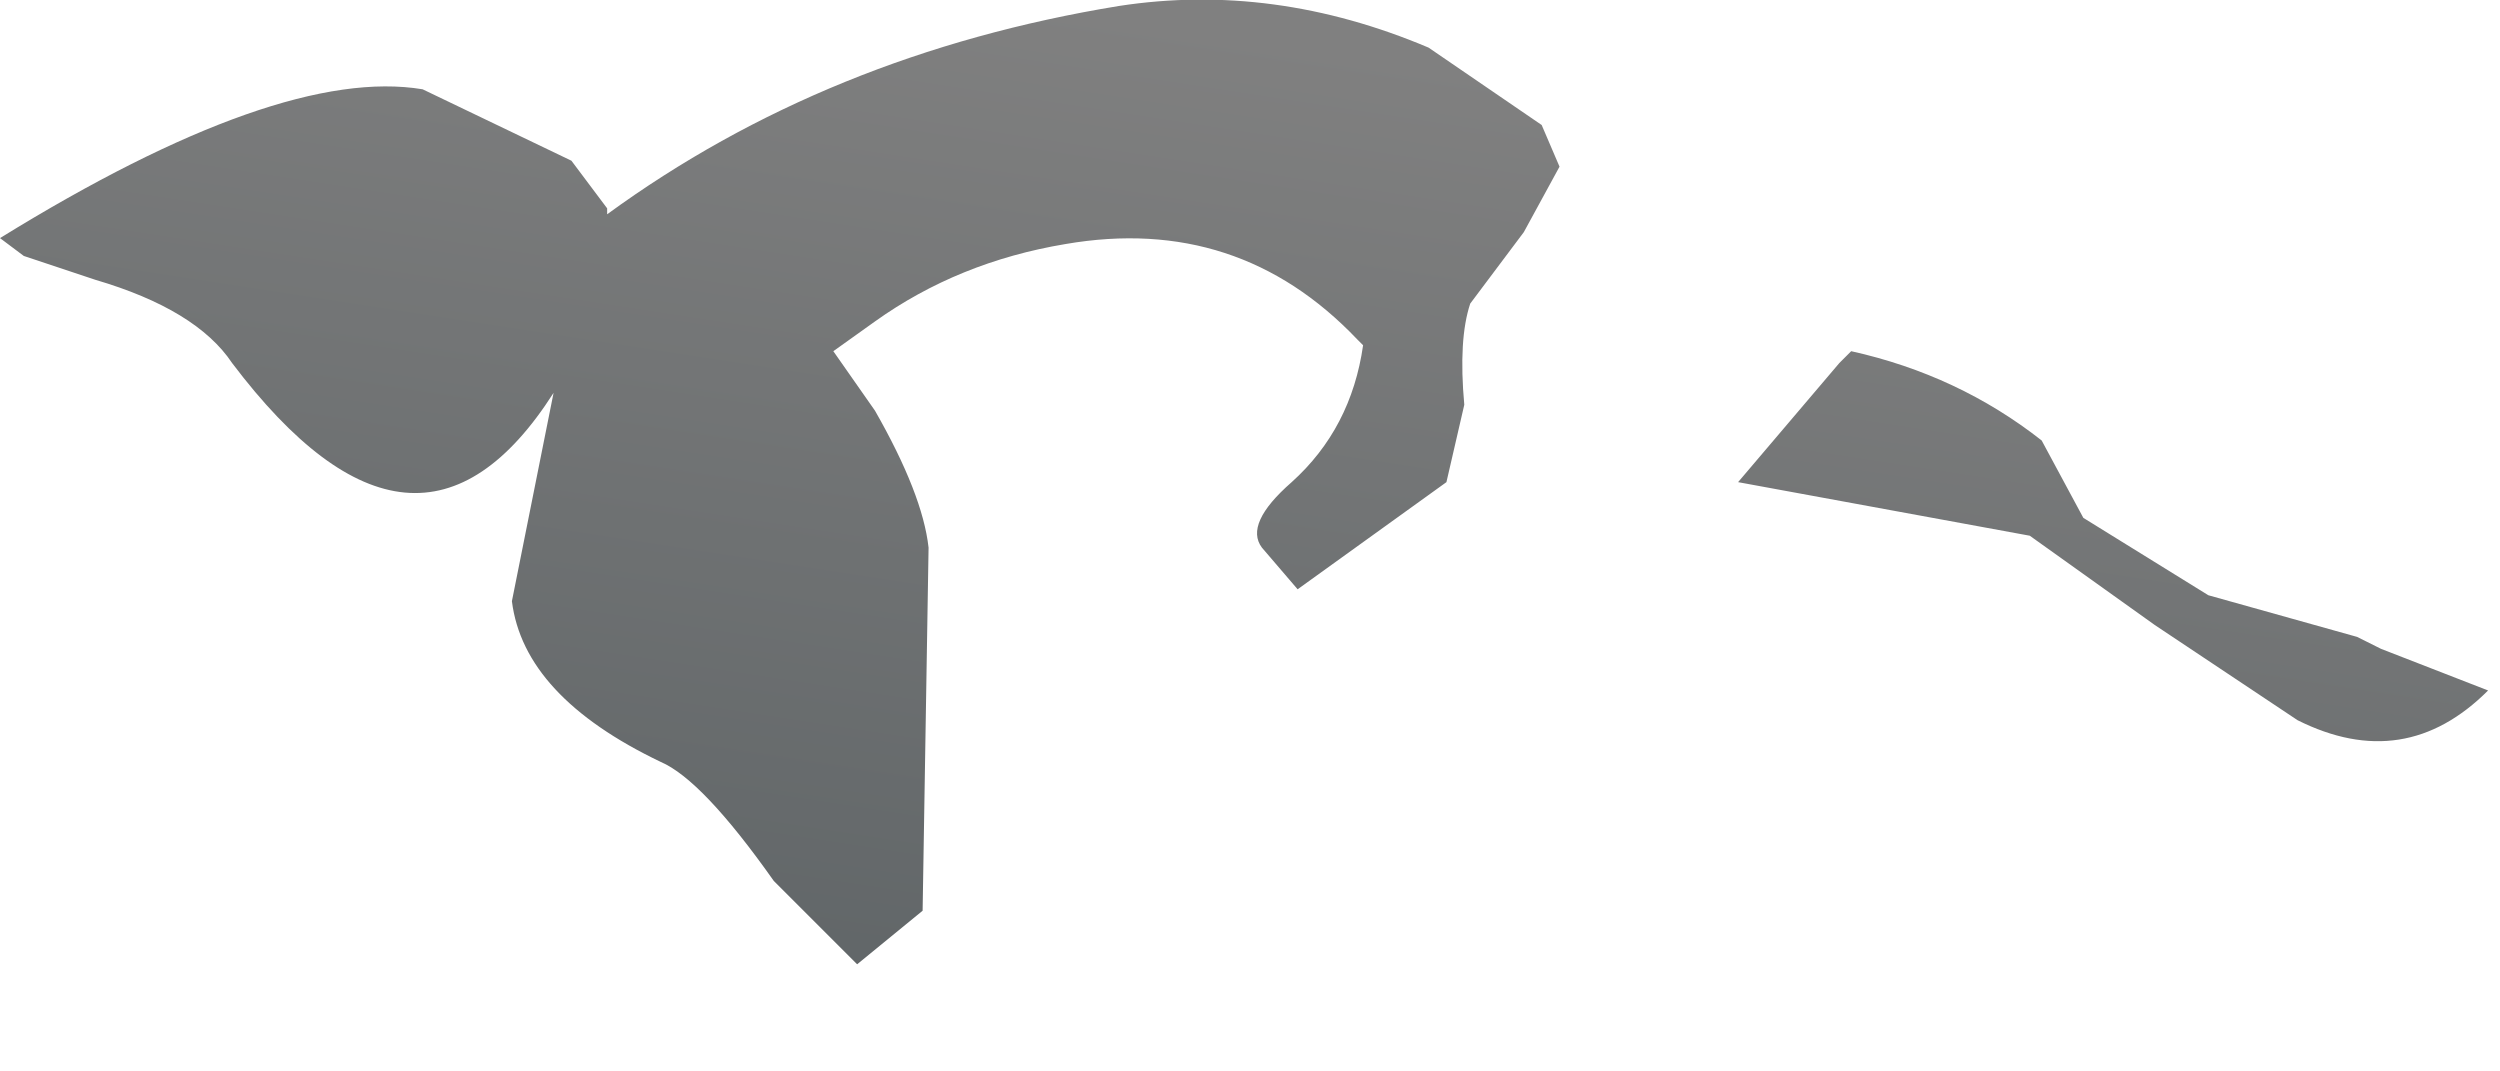 <?xml version="1.0" encoding="utf-8"?>
<svg version="1.1" id="Layer_1"
xmlns="http://www.w3.org/2000/svg"
xmlns:xlink="http://www.w3.org/1999/xlink"
width="21px" height="9px"
xml:space="preserve">
<g id="PathID_3936" transform="matrix(1, 0, 0, 1, 10.45, 4.05)">
<linearGradient
id="LinearGradID_1272" gradientUnits="userSpaceOnUse" gradientTransform="matrix(0.001, -0.005, 0.013, 0.002, -0.1, 0.45)" spreadMethod ="pad" x1="-819.2" y1="0" x2="819.2" y2="0" >
<stop  offset="0" style="stop-color:#616668;stop-opacity:1" />
<stop  offset="1" style="stop-color:#808080;stop-opacity:1" />
</linearGradient>
<path style="fill:url(#LinearGradID_1272) " d="M6.7 -0.35L7.05 0.3L8.1 0.95L9.35 1.3L9.55 1.4L10.45 1.75Q9.75 2.45 8.85 2L7.65 1.2L6.6 0.45L4.15 0L5 -1L5.1 -1.1Q6 -0.9 6.7 -0.35M0.95 -1.2Q-0.05 -2.25 -1.5 -2Q-2.4 -1.85 -3.1 -1.35L-3.45 -1.1L-3.1 -0.6Q-2.7 0.1 -2.65 0.55L-2.7 3.6L-3.25 4.05L-3.95 3.35Q-4.55 2.5 -4.9 2.35Q-6.05 1.8 -6.15 1L-5.8 -0.75Q-6.95 1.05 -8.5 -1Q-8.8 -1.45 -9.65 -1.7L-10.25 -1.9L-10.45 -2.05Q-8.1 -3.5 -6.9 -3.3L-5.65 -2.7L-5.35 -2.3L-5.35 -2.25Q-3.5 -3.6 -1.05 -4Q0.25 -4.2 1.55 -3.65L2.5 -3L2.65 -2.65L2.35 -2.1L1.9 -1.5Q1.8 -1.2 1.85 -0.65L1.7 0L0.45 0.9L0.15 0.55Q0 0.35 0.4 0Q0.9 -0.45 1 -1.15L0.95 -1.2" />
</g>
</svg>
